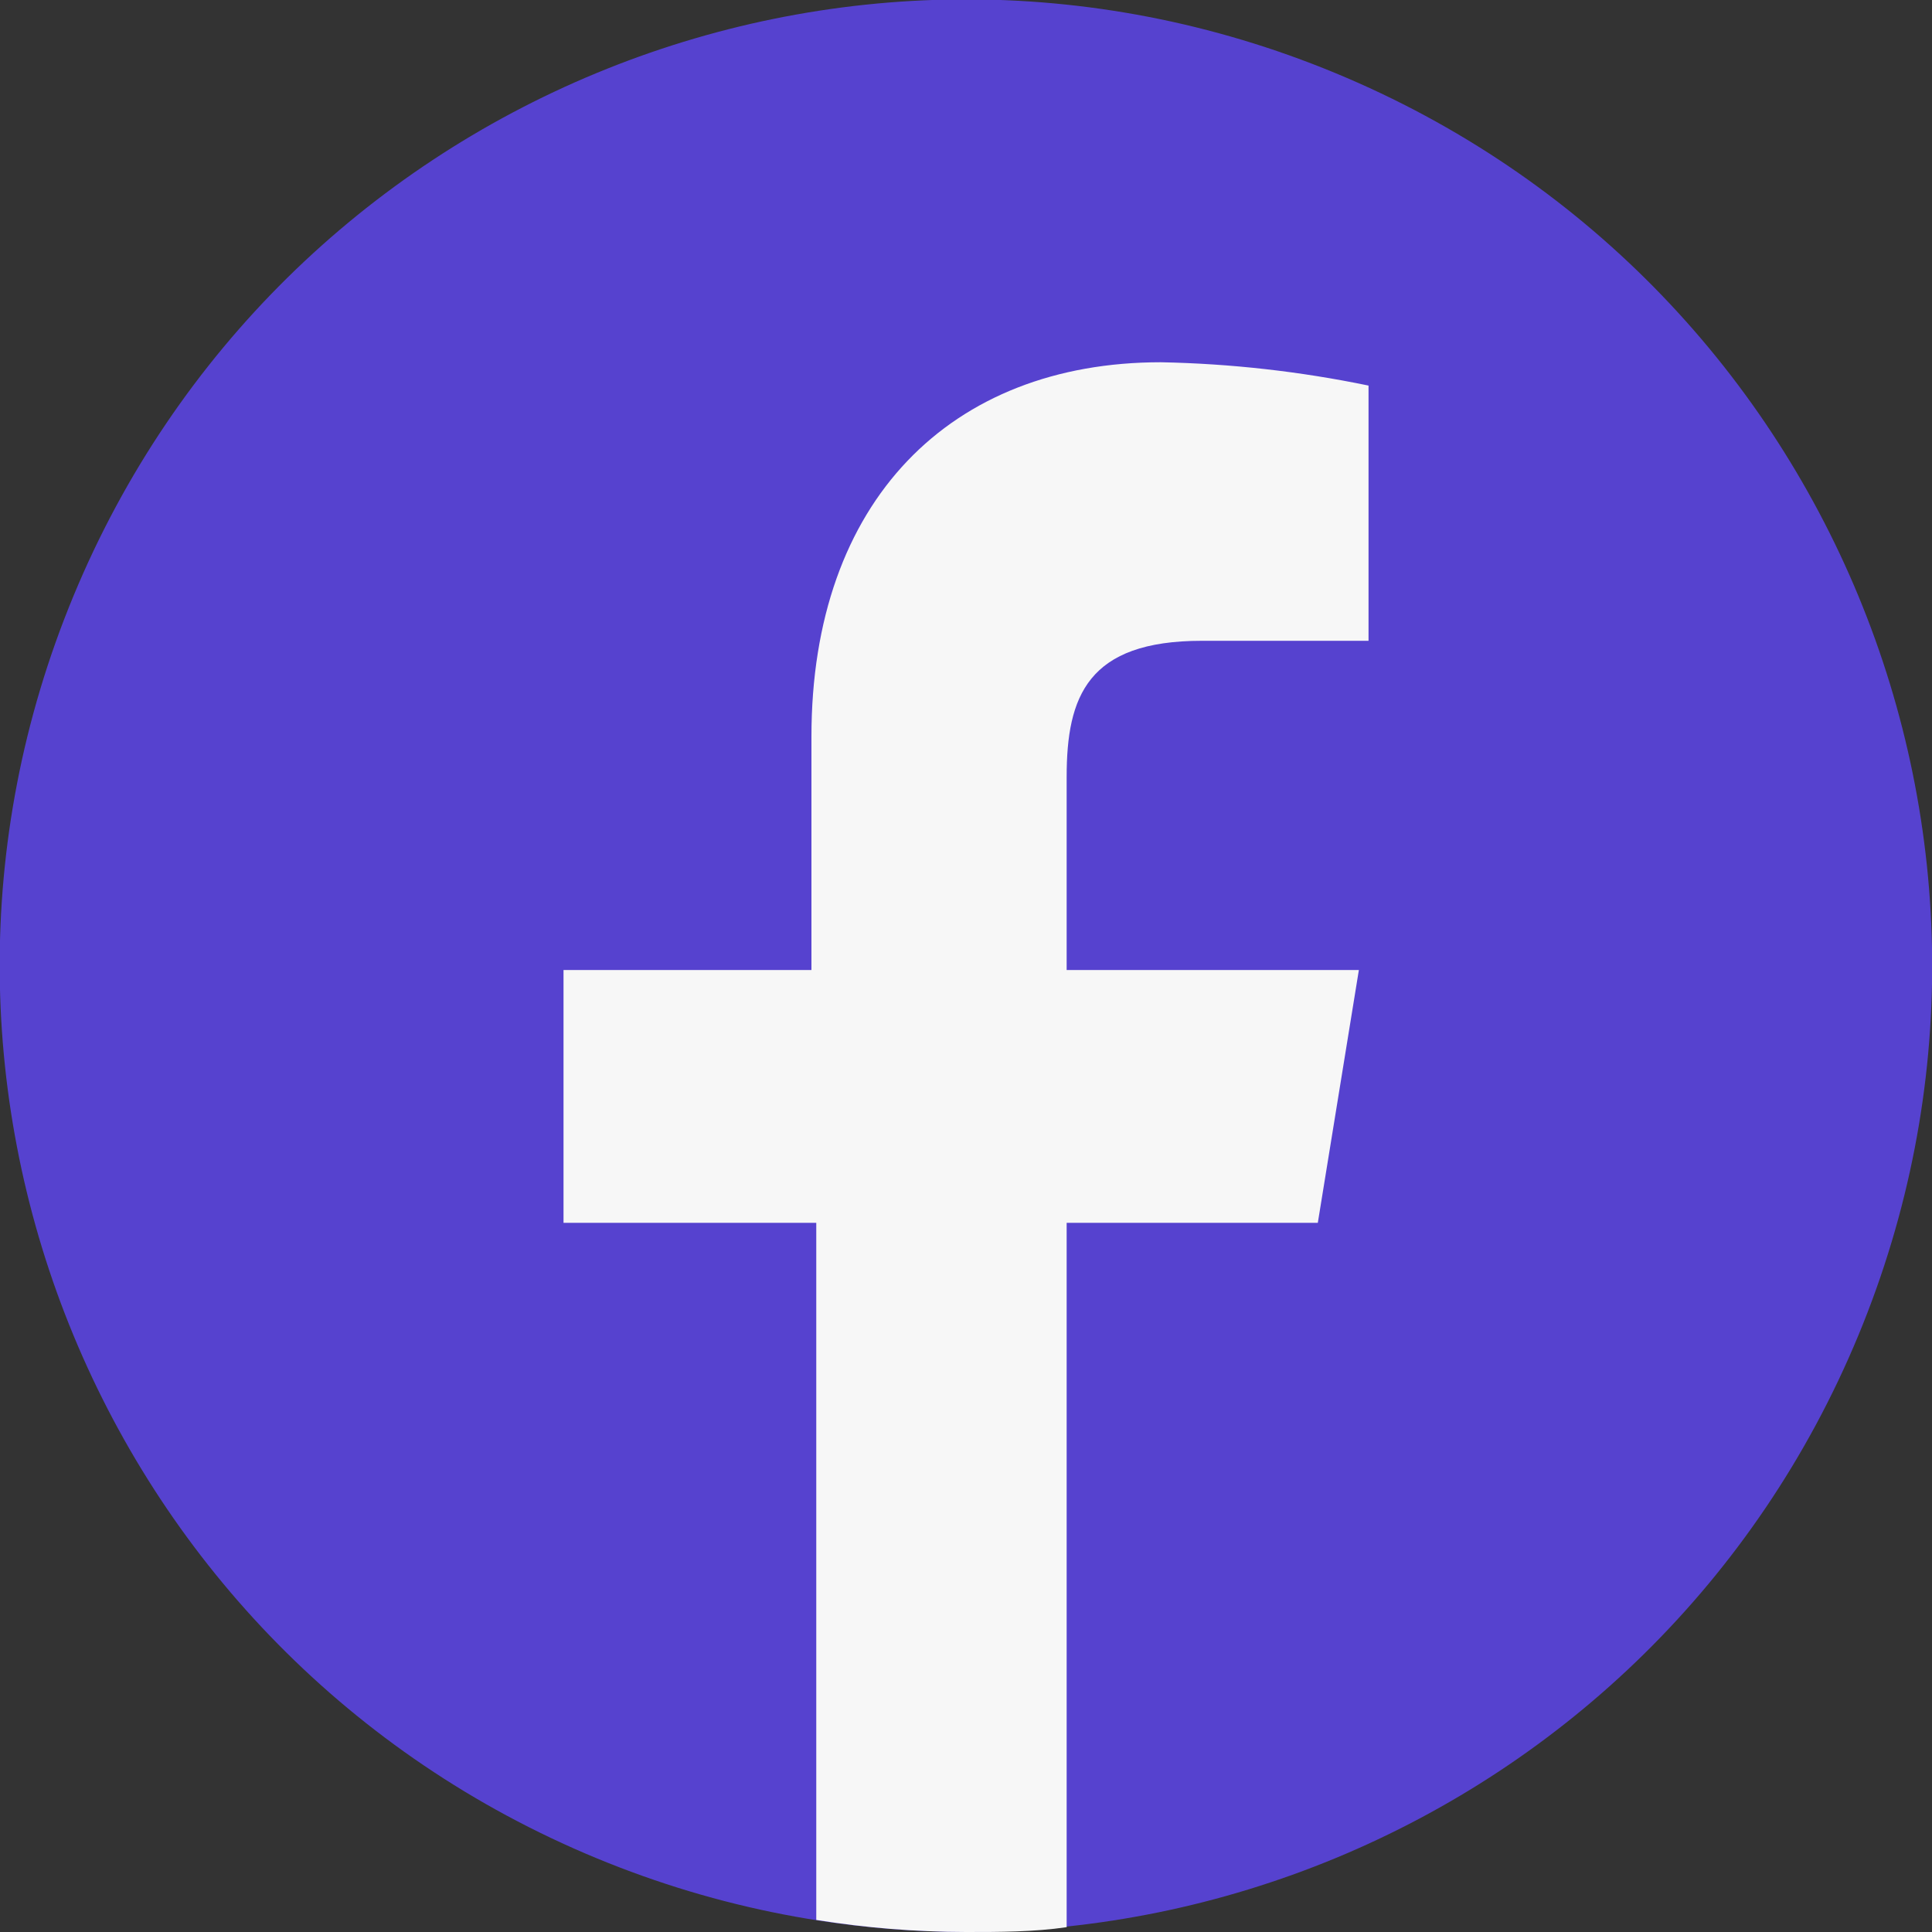 <svg width="40" height="40" viewBox="0 0 40 40" fill="none" xmlns="http://www.w3.org/2000/svg">
<rect x="0" y="0" width="40" height="40" fill="#333333" stroke="none"/>
<g clip-path="url(#clip0)">
<path d="M38.476 27.646C42.703 17.442 37.857 5.742 27.652 1.515C17.447 -2.712 5.748 2.134 1.521 12.339C-2.706 22.544 2.14 34.243 12.345 38.47C22.55 42.697 34.249 37.851 38.476 27.646Z" fill="#5642CF"/>
<path d="M27.284 25.317L28.134 20.083H22.084V16.083C22.084 14.417 22.517 13.267 24.884 13.267H28.334V7.983C26.918 7.69 25.479 7.528 24.034 7.5C19.684 7.5 16.8 10.367 16.8 15.25V20.083H11.667V25.317H16.9V39.75C17.925 39.915 18.962 39.998 20 40C20.7 40 21.4 40 22.084 39.9V25.317H27.284Z" fill="#F7F7F7"/>
</g>
<defs>
<clipPath id="clip0">
<rect width="40" height="40" fill="white"/>
</clipPath>
</defs>
</svg>

